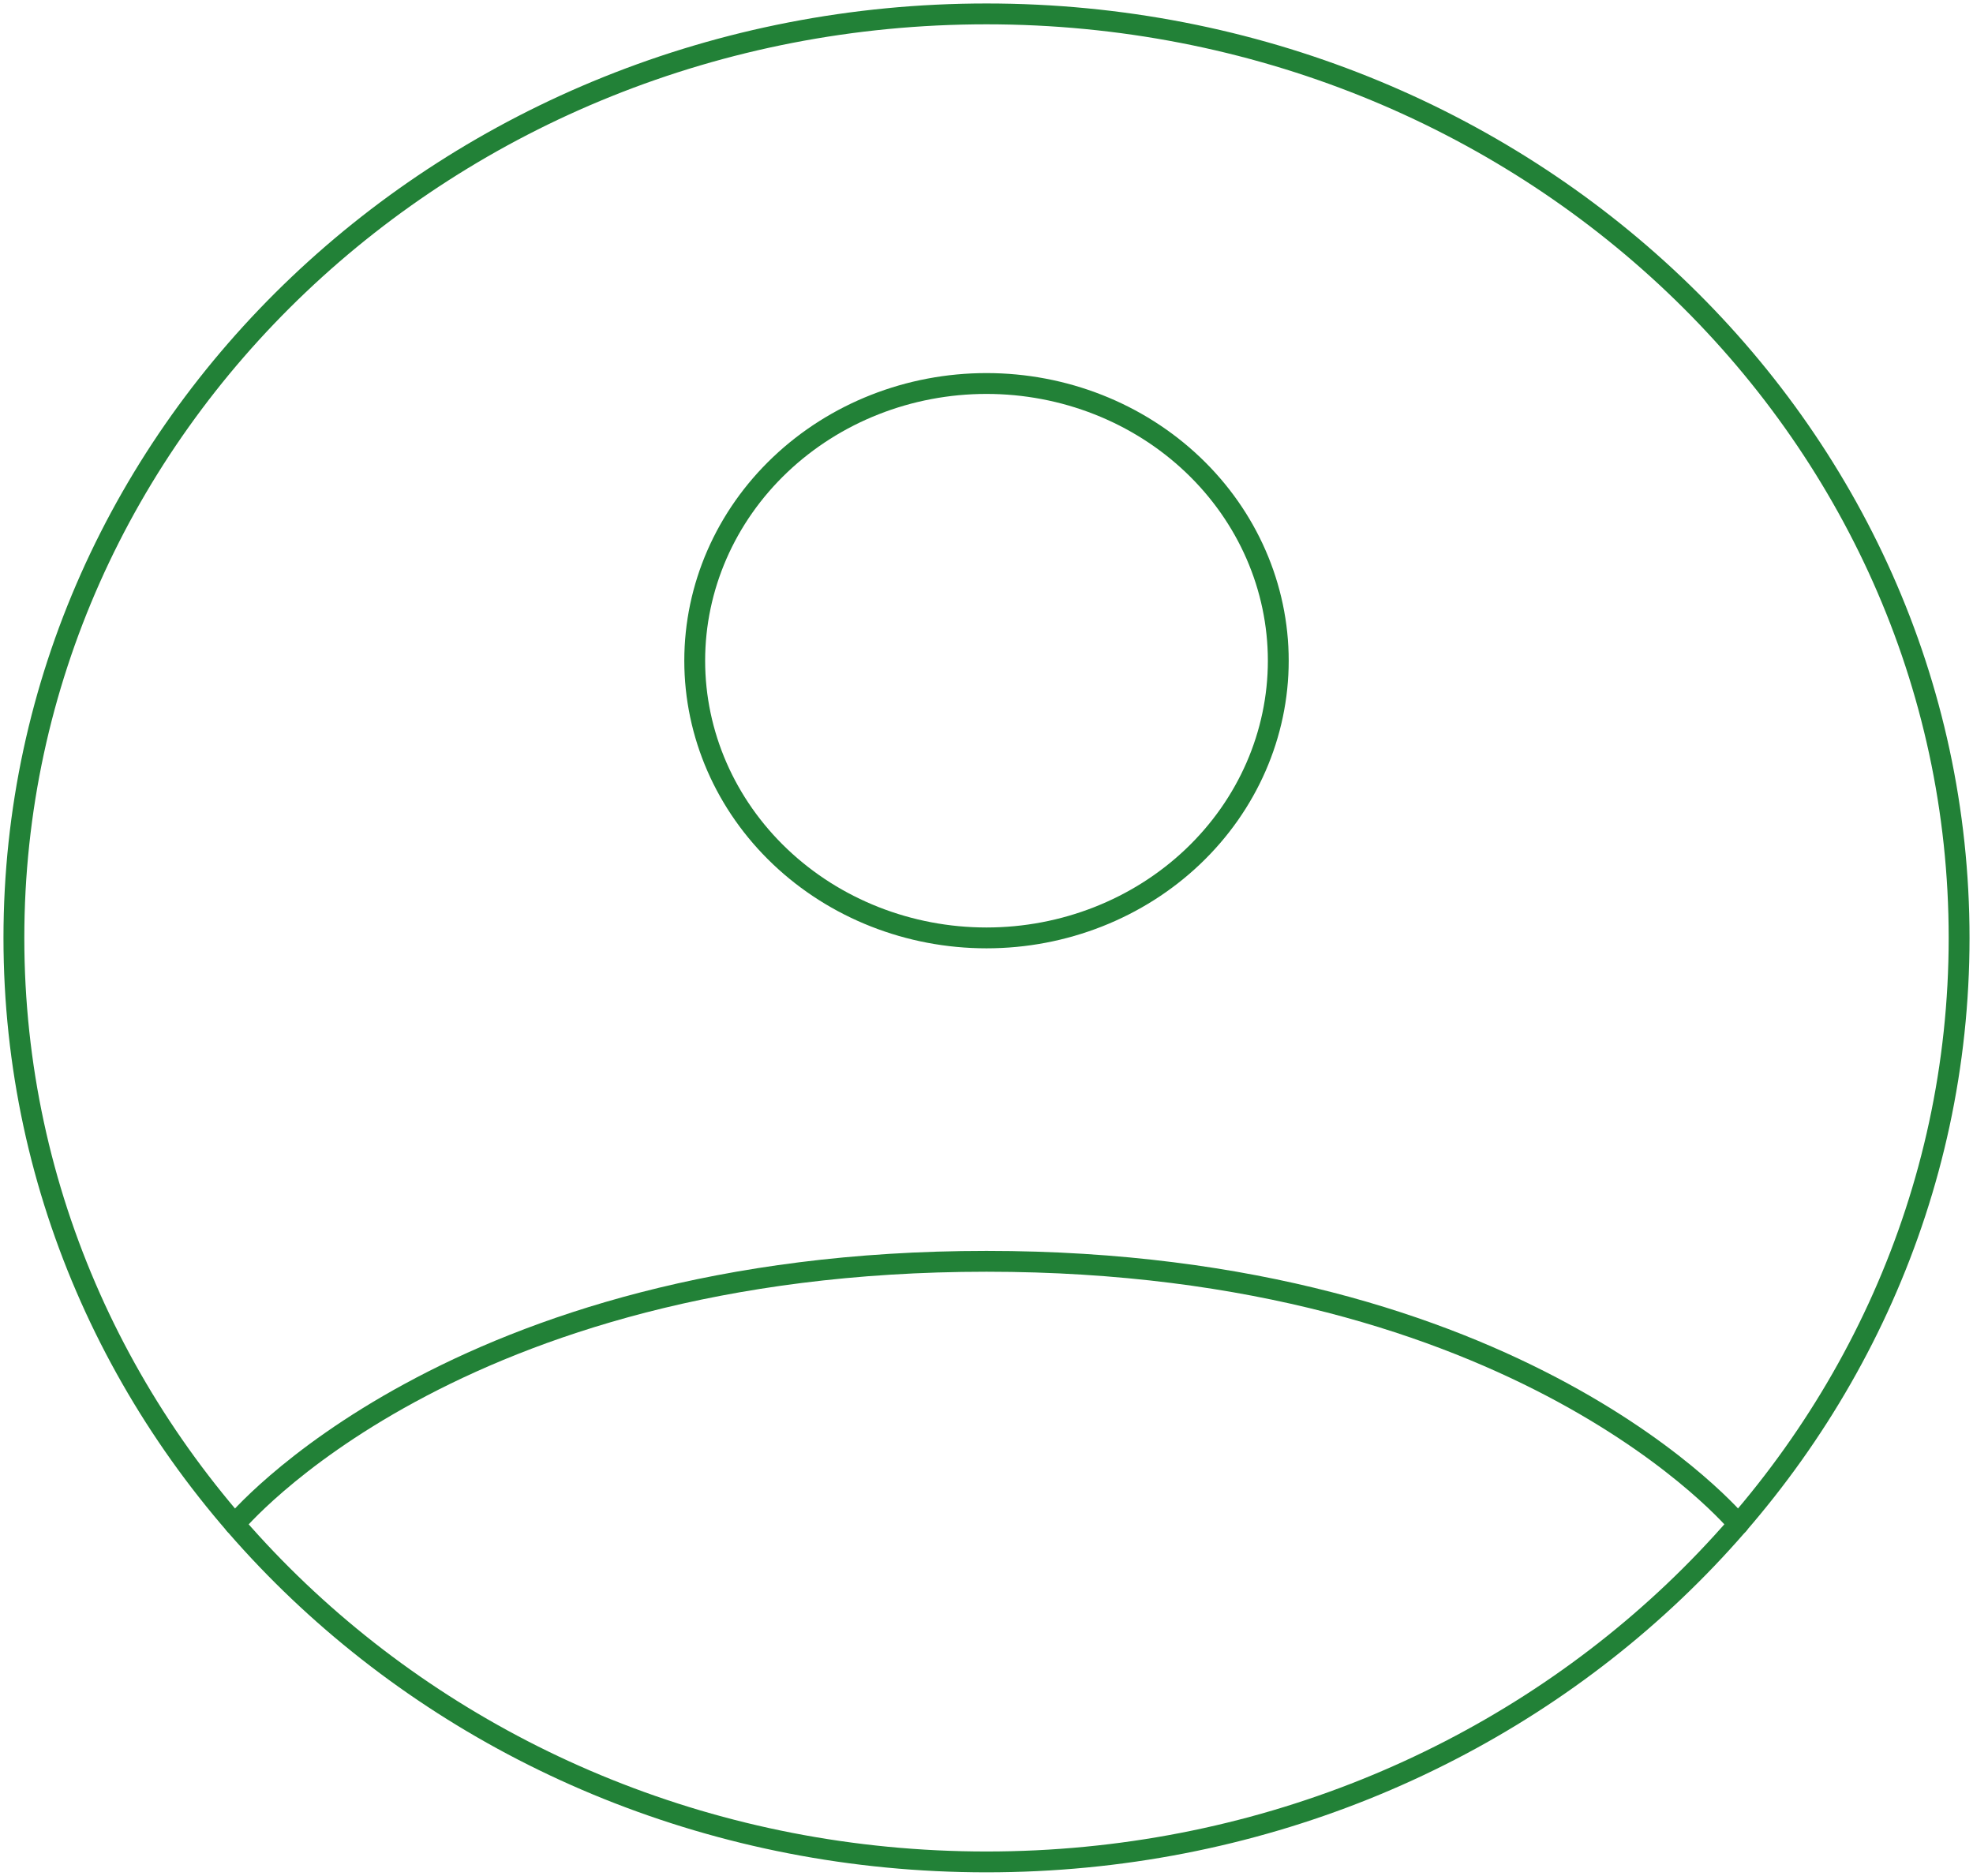 <svg width="142" height="135" viewBox="0 0 142 135" fill="none" xmlns="http://www.w3.org/2000/svg">
<path d="M71 1C32.339 1 1 30.772 1 67.5C1 104.228 32.339 134 71 134C109.661 134 141 104.228 141 67.5C141 30.772 109.661 1 71 1Z" stroke="#228137" stroke-width="1.5" stroke-linecap="round" stroke-linejoin="round"/>
<path d="M16.897 109.701C16.897 109.701 32.5 90.775 71 90.775C109.5 90.775 125.11 109.701 125.11 109.701M71 67.5C76.57 67.5 81.911 65.398 85.849 61.656C89.787 57.915 92 52.841 92 47.55C92 42.258 89.787 37.184 85.849 33.443C81.911 29.701 76.57 27.6 71 27.6C65.43 27.6 60.089 29.701 56.151 33.443C52.212 37.184 50 42.258 50 47.55C50 52.841 52.212 57.915 56.151 61.656C60.089 65.398 65.43 67.5 71 67.5Z" stroke="#228137" stroke-width="1.5" stroke-linecap="round" stroke-linejoin="round"/>
</svg>
